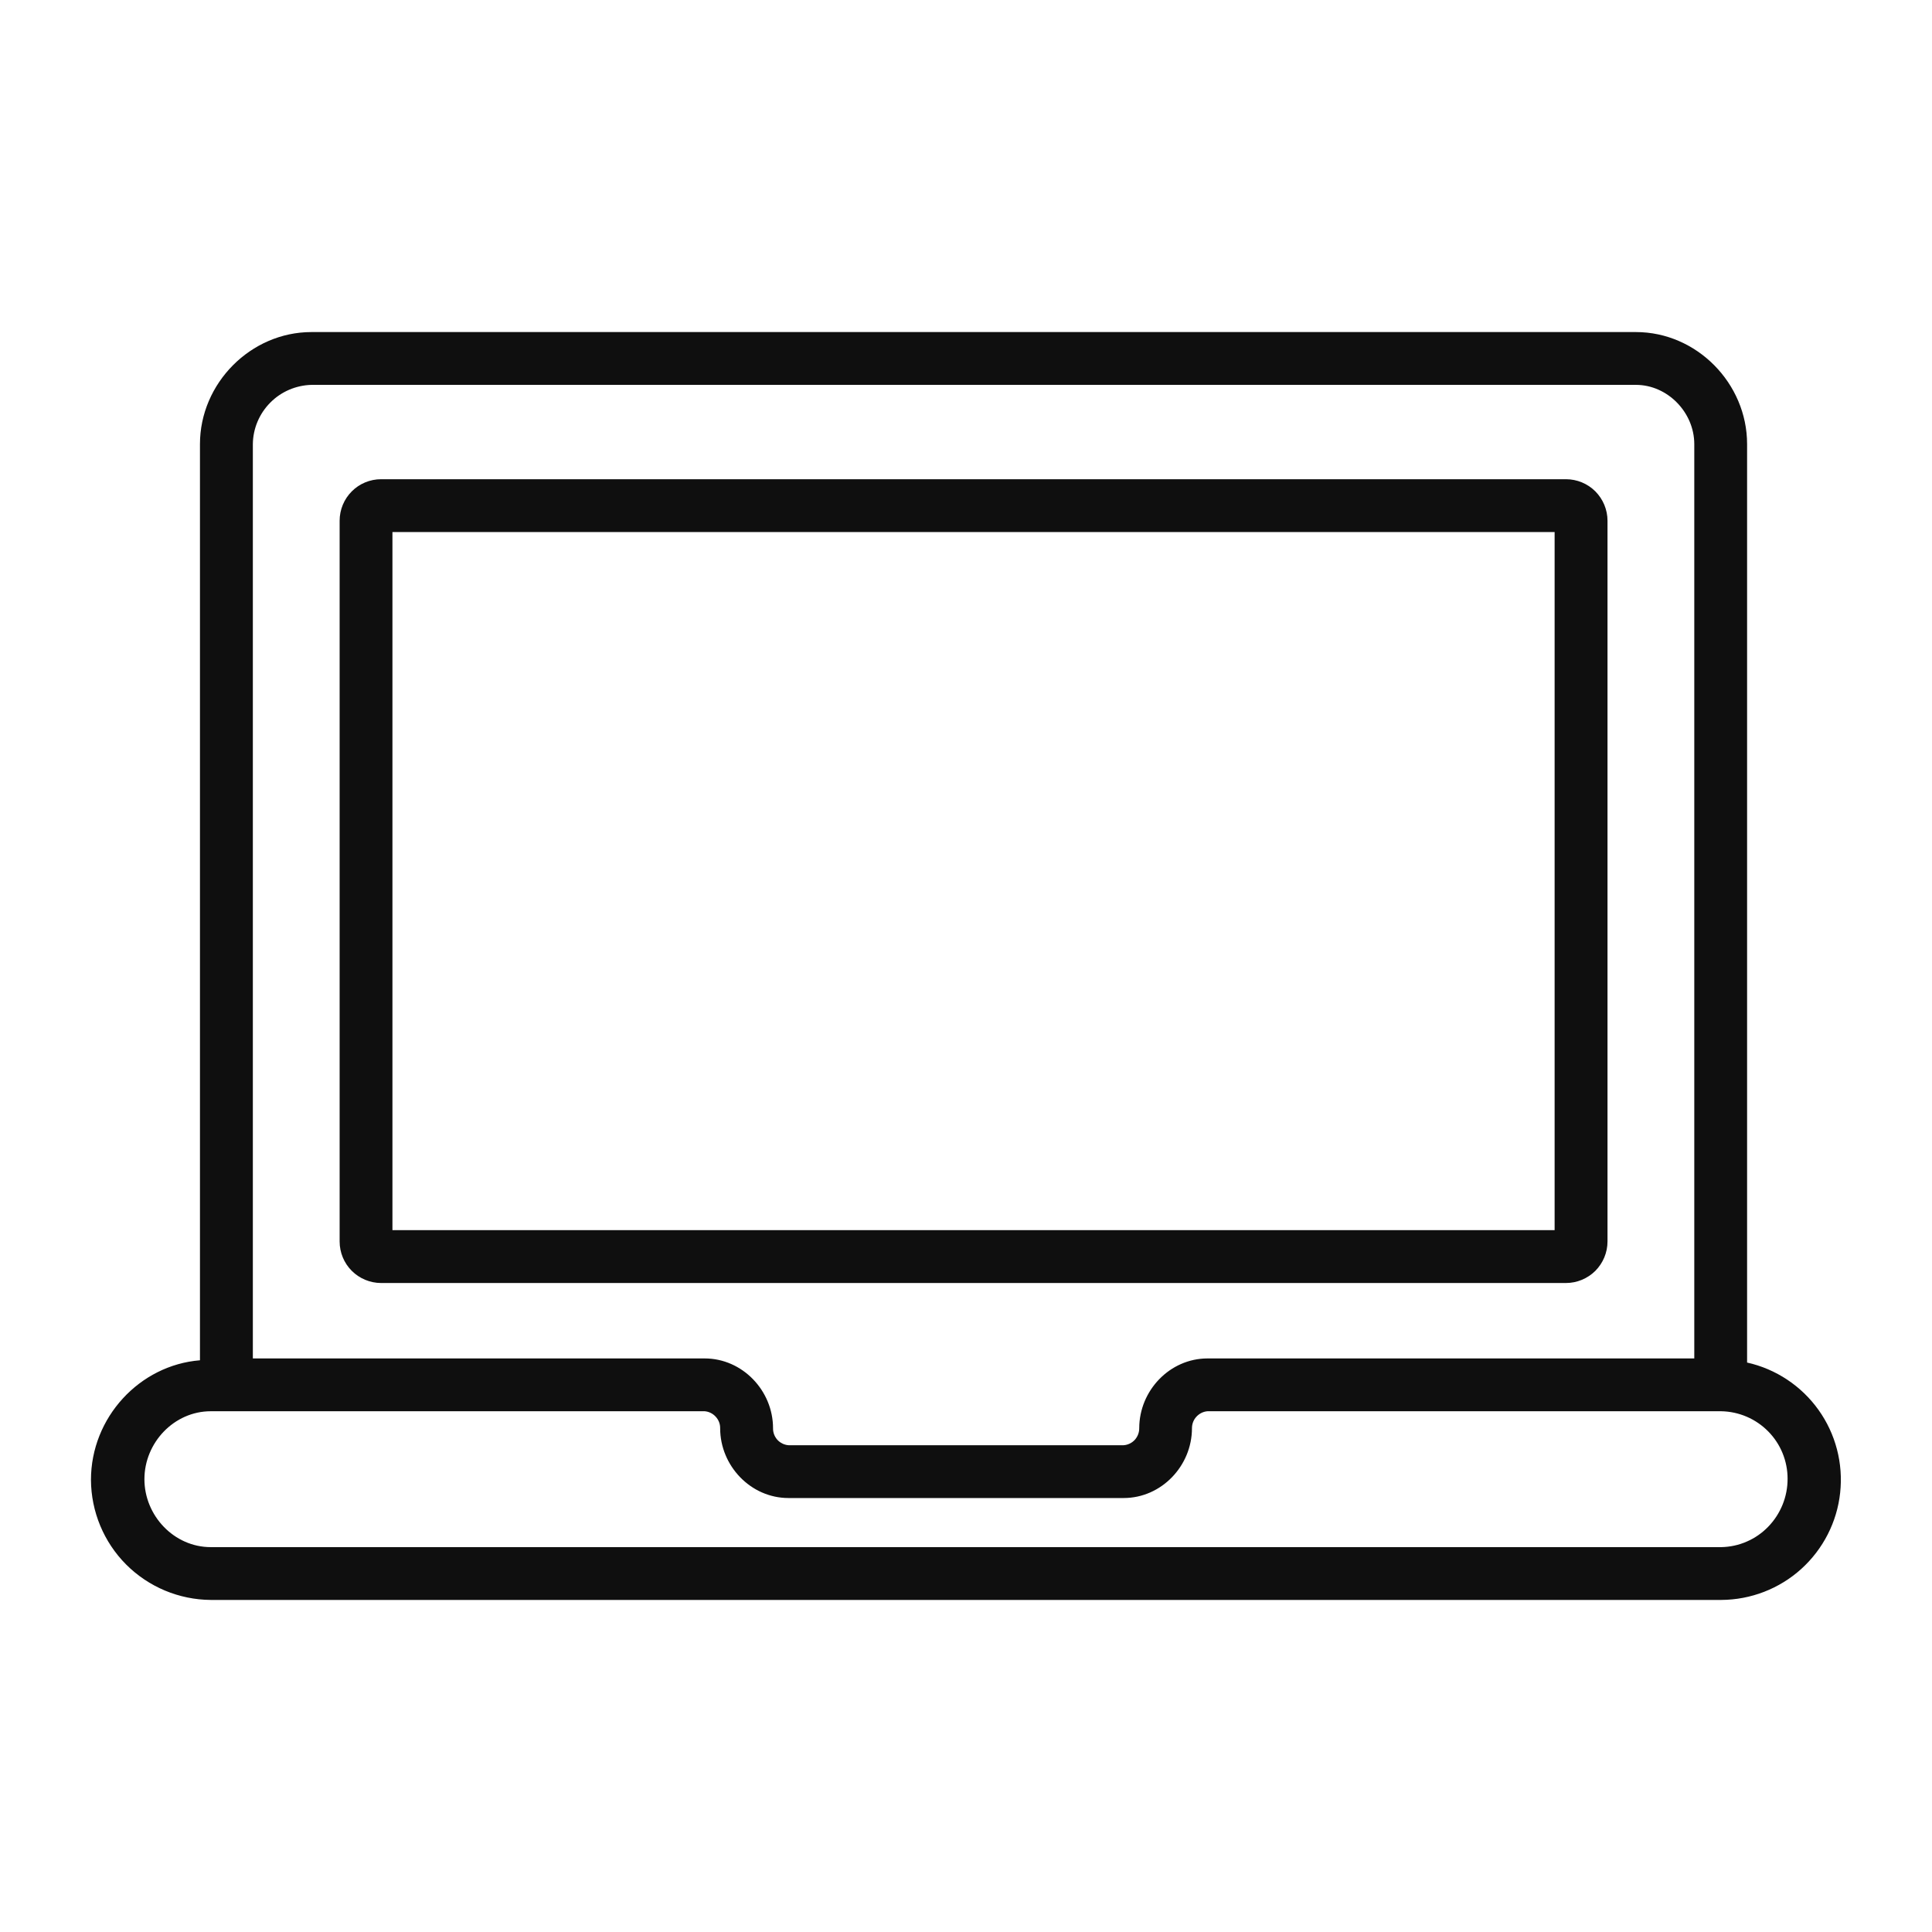 <svg width="24" height="24" viewBox="0 0 24 24" fill="none" xmlns="http://www.w3.org/2000/svg">
<path d="M19.969 6.469C19.969 6.332 19.914 6.201 19.818 6.104C19.721 6.007 19.59 5.953 19.453 5.953H4.734C4.598 5.953 4.466 6.007 4.37 6.104C4.273 6.201 4.219 6.332 4.219 6.469V15.422C4.219 15.559 4.273 15.69 4.37 15.787C4.466 15.883 4.598 15.938 4.734 15.938H19.453C19.59 15.938 19.721 15.883 19.818 15.787C19.914 15.69 19.969 15.559 19.969 15.422V6.469ZM4.875 6.609H19.312V15.281H4.875V6.609Z" fill="#0F0F0F"/>
<path d="M21.703 16.926V5.517C21.703 4.762 21.077 4.125 20.322 4.125H3.869C3.114 4.125 2.484 4.762 2.484 5.517V16.898C1.734 16.958 1.13 17.608 1.13 18.384C1.132 18.778 1.289 19.156 1.567 19.435C1.846 19.714 2.223 19.872 2.618 19.875H21.382C21.749 19.873 22.102 19.737 22.375 19.491C22.647 19.245 22.82 18.908 22.859 18.544C22.899 18.179 22.803 17.812 22.59 17.514C22.377 17.216 22.061 17.006 21.703 16.926ZM3.869 4.781H20.322C20.715 4.781 21.047 5.123 21.047 5.517V16.875H15C14.532 16.875 14.152 17.274 14.152 17.742C14.152 17.795 14.133 17.846 14.097 17.886C14.061 17.925 14.012 17.949 13.959 17.953H9.795C9.742 17.949 9.693 17.925 9.657 17.886C9.621 17.846 9.602 17.795 9.603 17.742C9.603 17.274 9.222 16.875 8.754 16.875H3.141V5.517C3.143 5.324 3.221 5.139 3.357 5.002C3.492 4.865 3.676 4.786 3.869 4.781ZM21.965 18.966C21.889 19.044 21.799 19.107 21.699 19.15C21.599 19.194 21.491 19.217 21.382 19.219H2.618C2.163 19.219 1.794 18.829 1.794 18.375C1.794 17.921 2.163 17.531 2.618 17.531H8.754C8.806 17.535 8.856 17.56 8.891 17.599C8.927 17.638 8.947 17.689 8.946 17.742C8.946 18.21 9.327 18.609 9.794 18.609H13.959C14.427 18.609 14.807 18.21 14.807 17.742C14.807 17.689 14.826 17.638 14.862 17.599C14.898 17.56 14.947 17.535 15 17.531H21.382C21.602 17.535 21.811 17.625 21.965 17.781C22.12 17.938 22.206 18.149 22.206 18.369C22.207 18.592 22.12 18.806 21.965 18.966Z" fill="#0F0F0F"/>
</svg>
